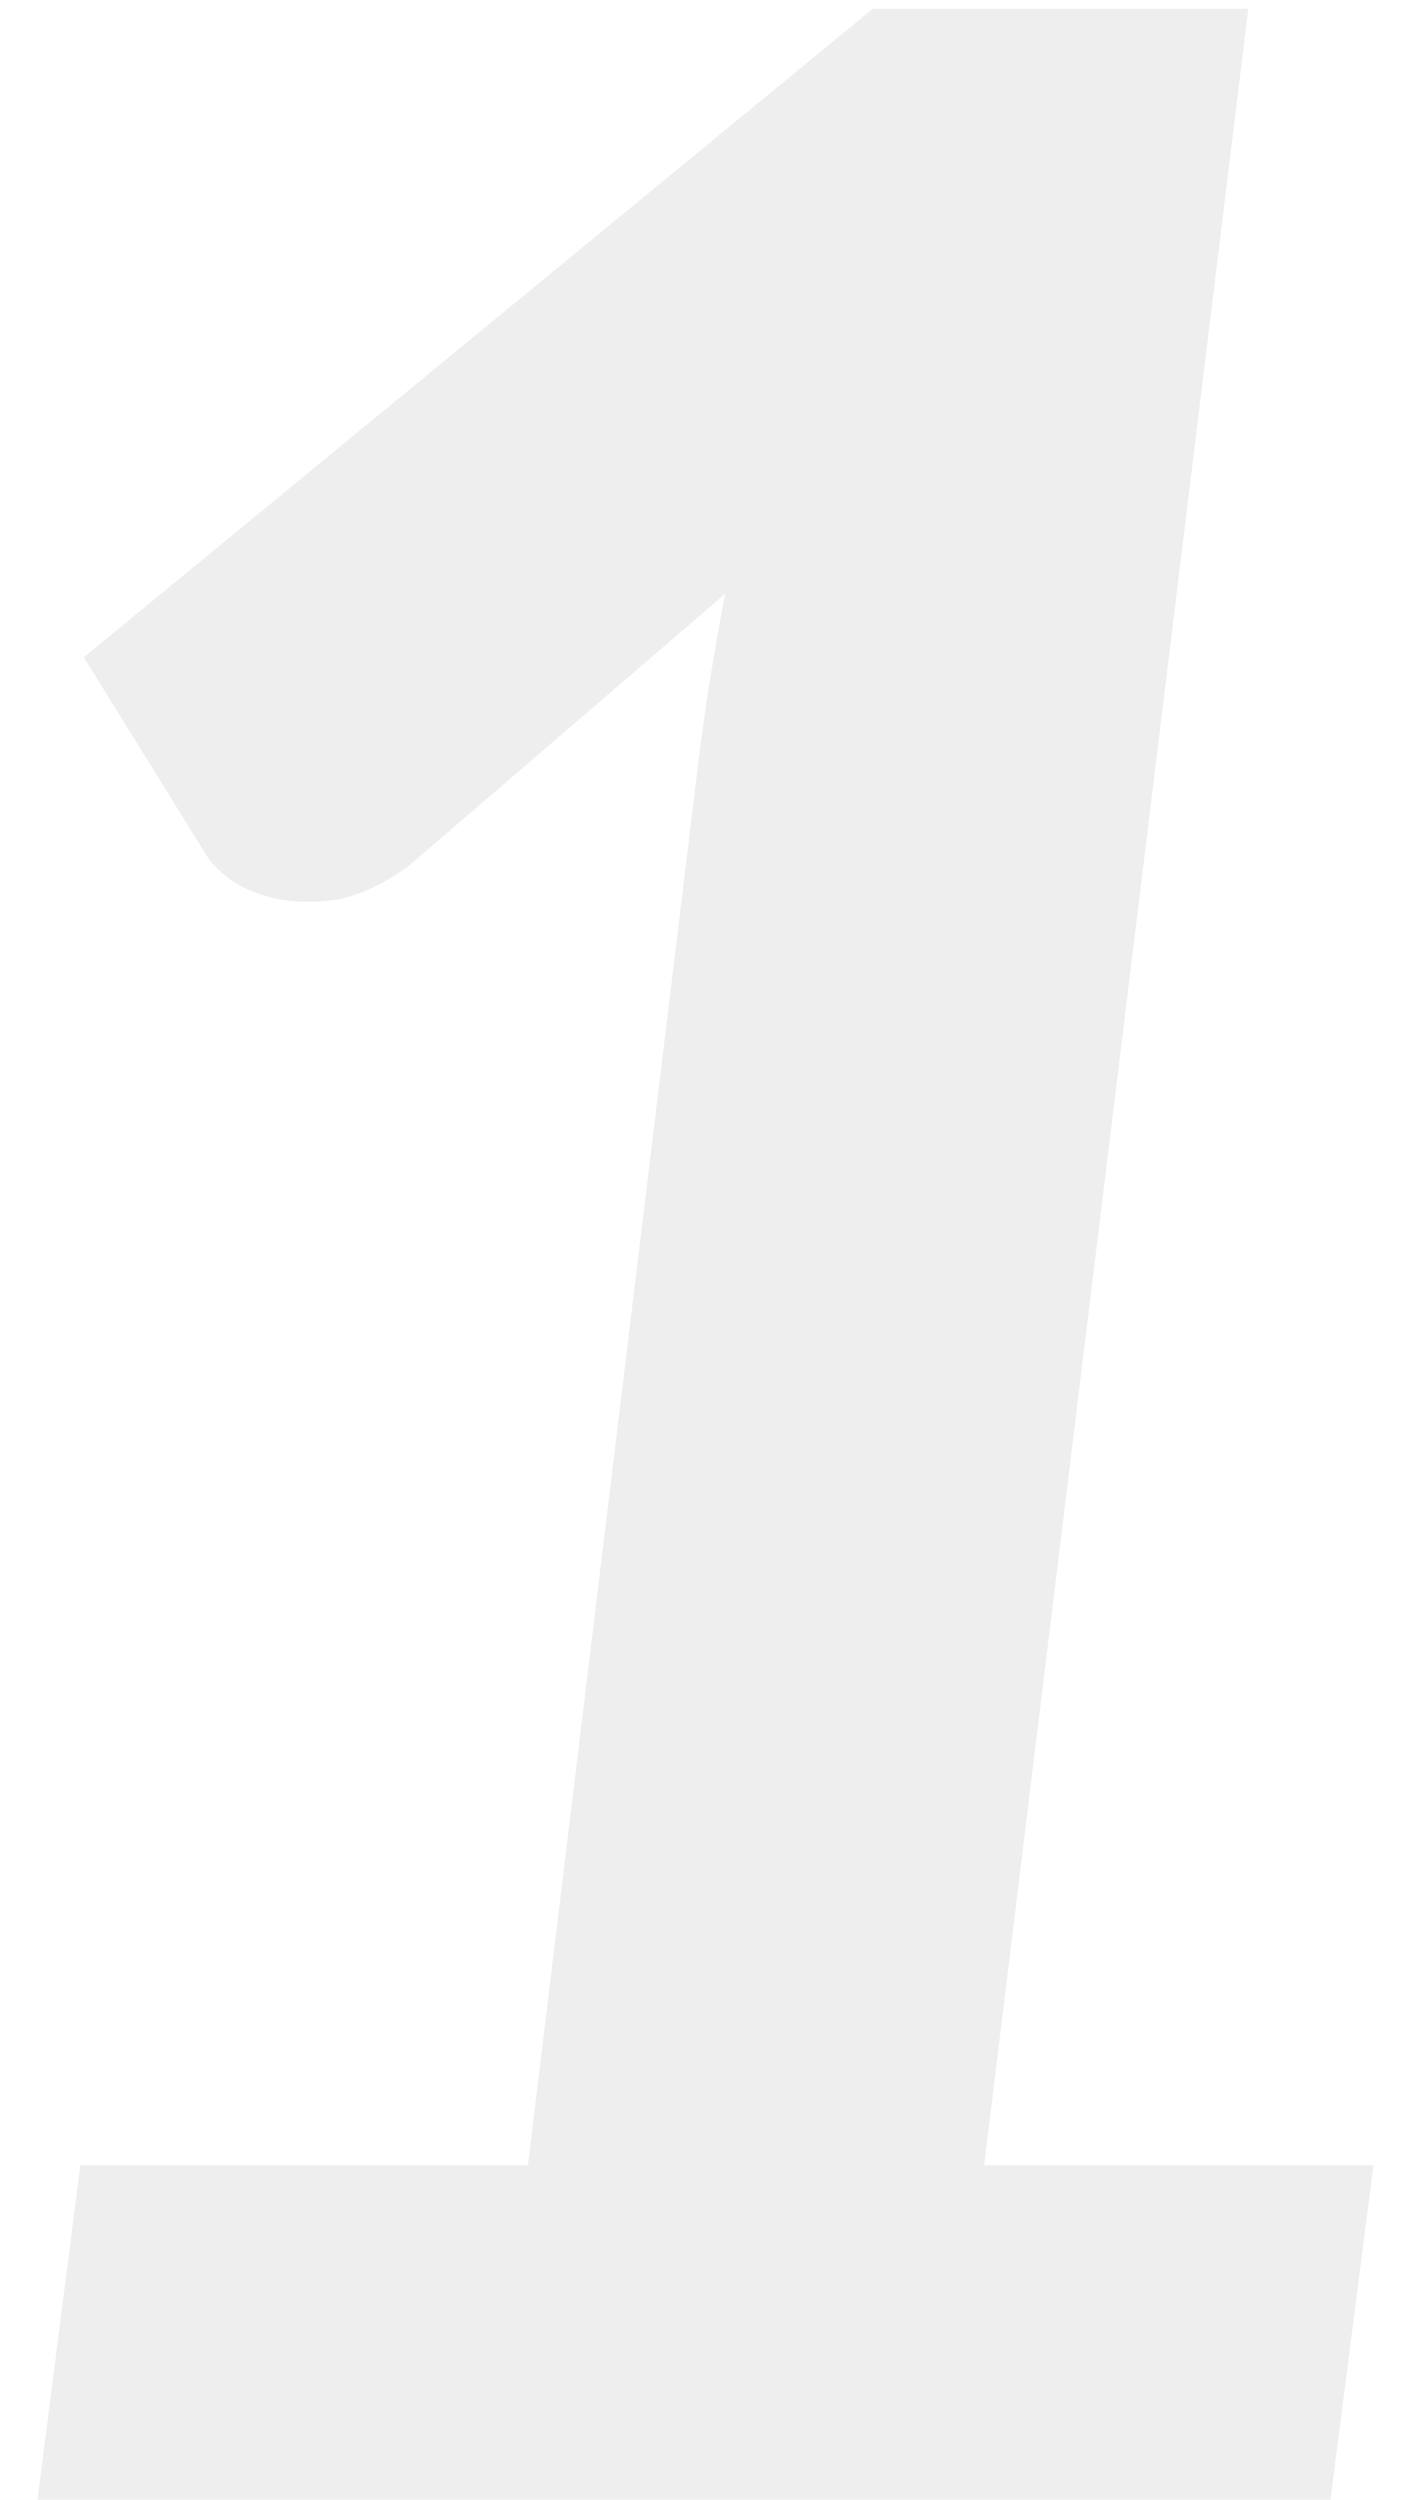 <svg width="29" height="51" fill="none" xmlns="http://www.w3.org/2000/svg"><path opacity=".08" d="M28.03 44.175L27.153 51H.764l.876-6.825h9.134L14.24 15.65c.07-.583.151-1.167.245-1.75a58.31 58.31 0 01.315-1.785L8.325 17.68c-.49.35-.957.572-1.4.665-.444.07-.852.07-1.225 0-.374-.07-.7-.198-.98-.385-.257-.187-.444-.385-.56-.595L1.71 13.41 17.81.18h7.665l-5.39 43.995h7.944z" fill="#262D33"/></svg>